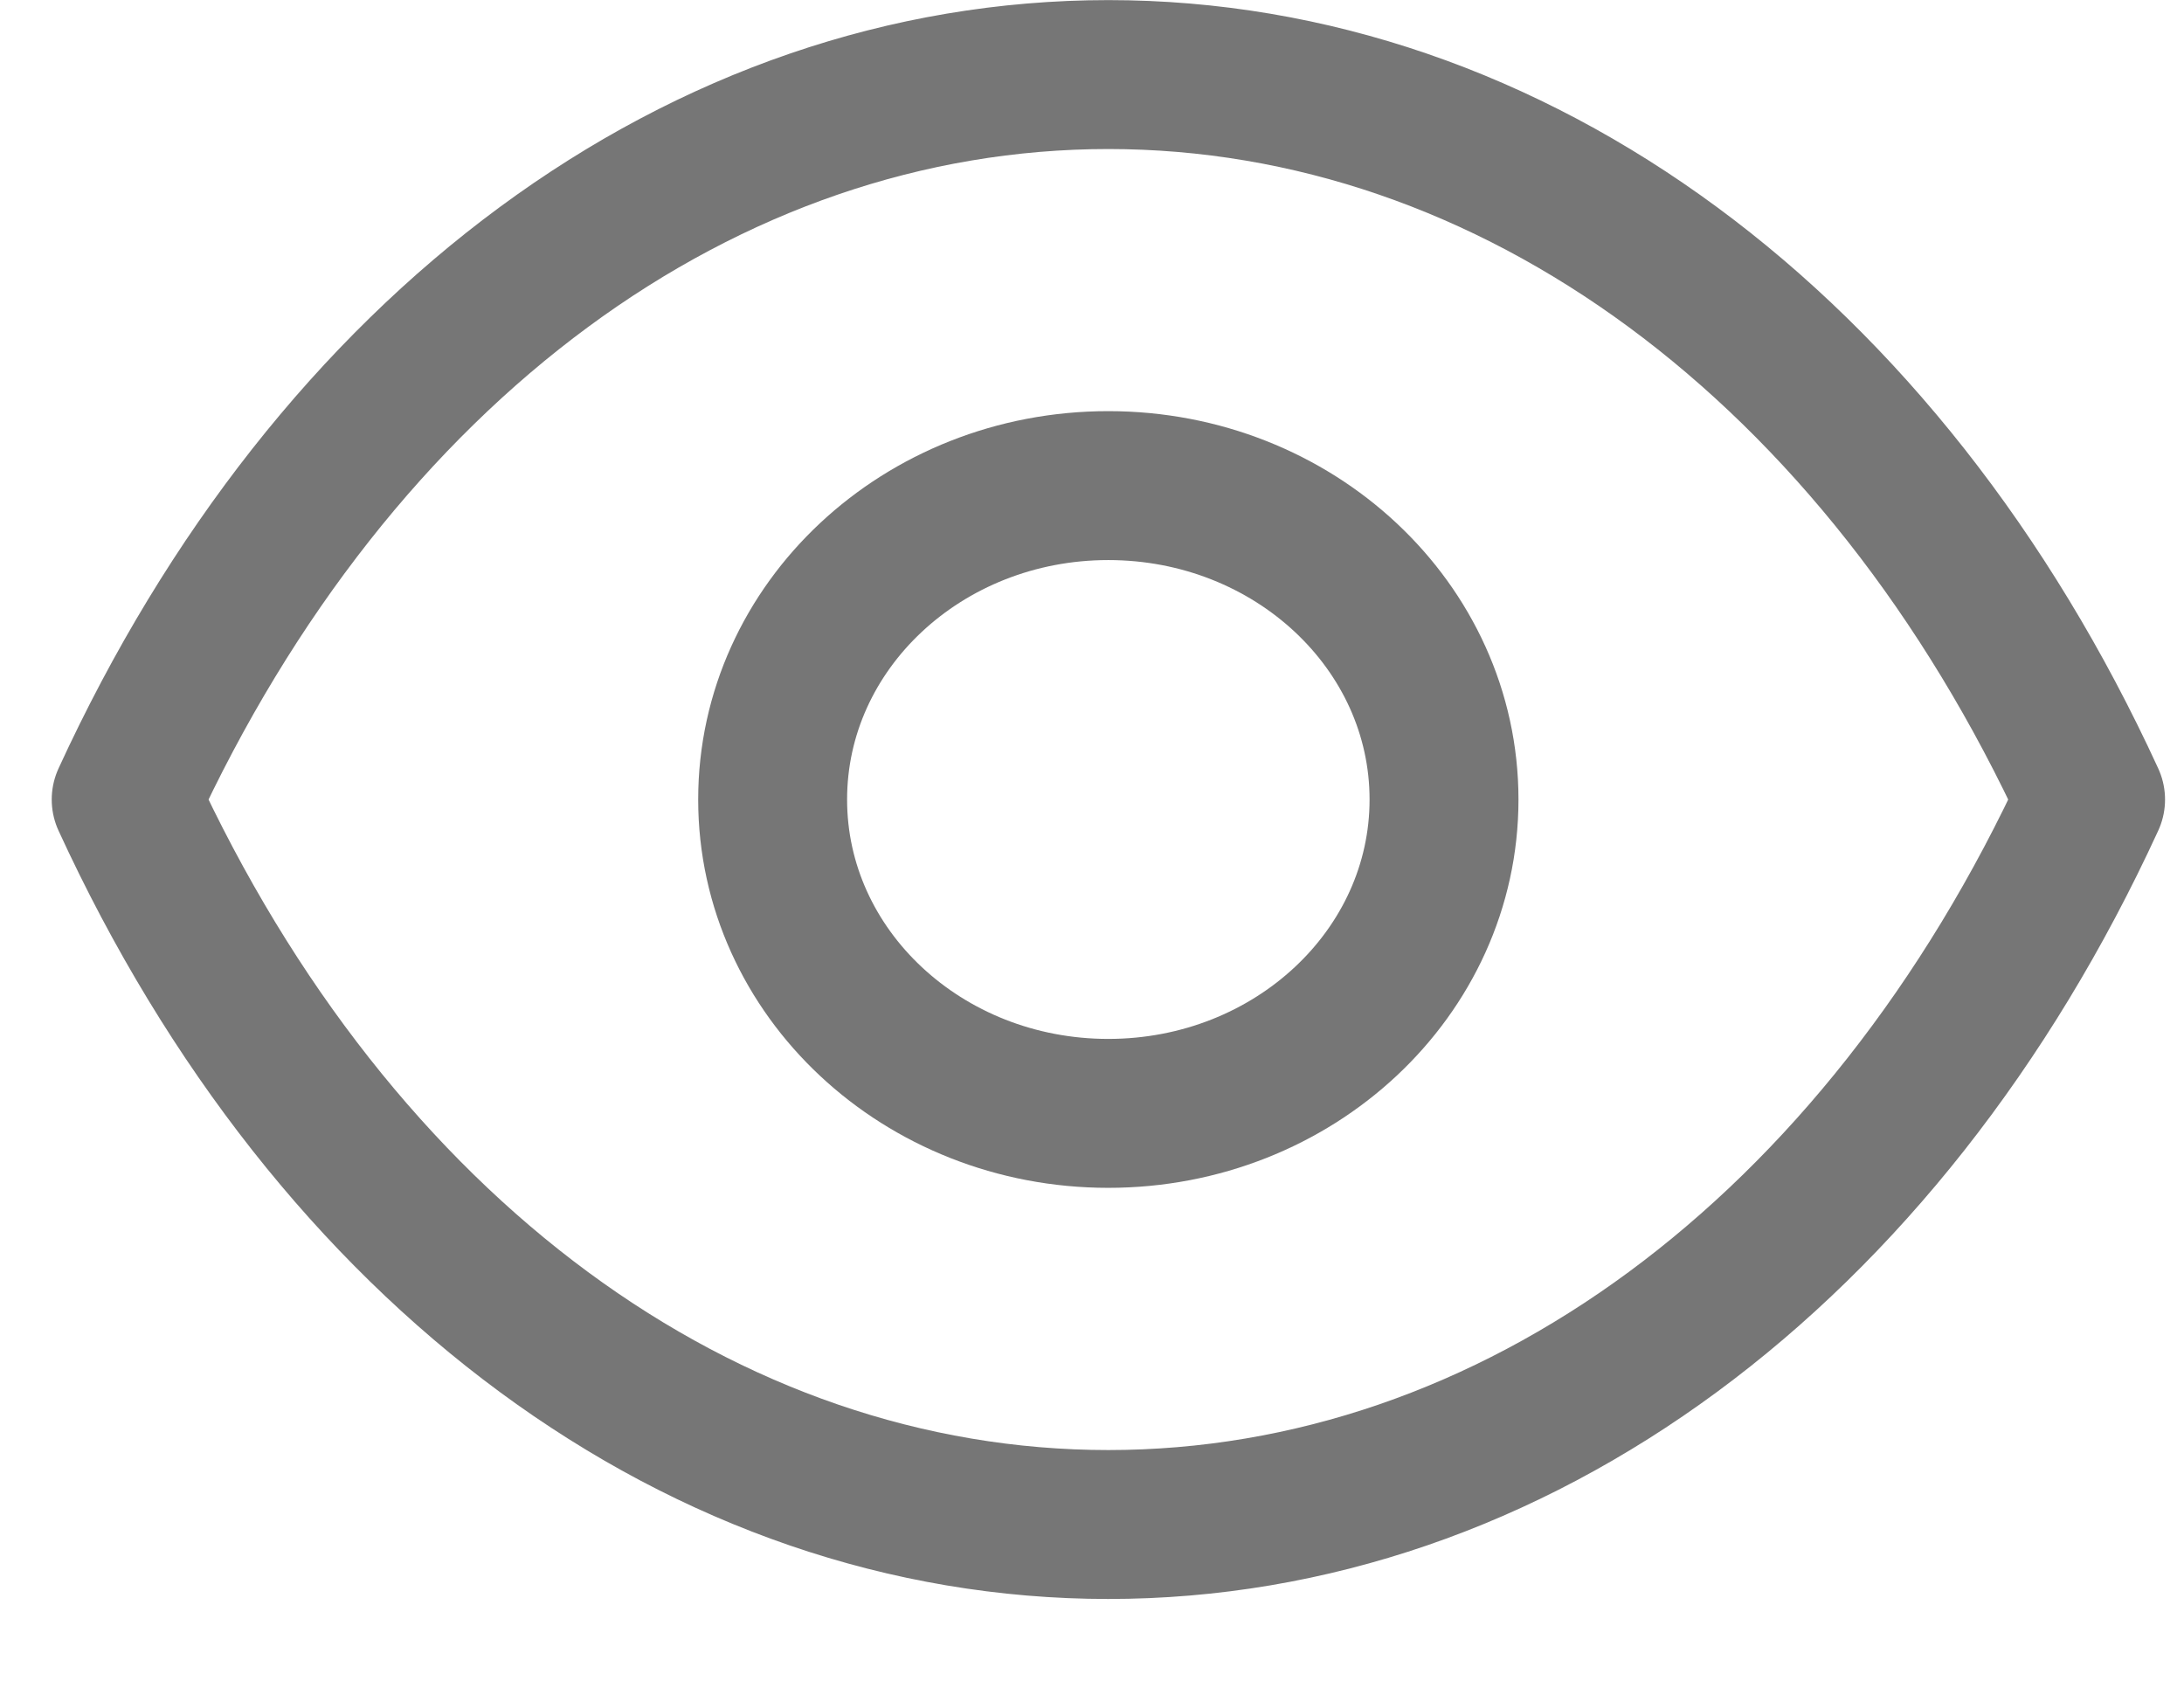 <svg width="22" height="17" viewBox="0 0 22 17" fill="none" xmlns="http://www.w3.org/2000/svg">
<path fill-rule="evenodd" clip-rule="evenodd" d="M14.546 8.053C14.546 9.799 13.032 11.214 11.164 11.214C9.296 11.214 7.783 9.799 7.783 8.053C7.783 6.306 9.296 4.891 11.164 4.891C13.032 4.891 14.546 6.306 14.546 8.053Z" stroke="#767676" stroke-width="1.5" stroke-linecap="round" stroke-linejoin="round"/>
<path fill-rule="evenodd" clip-rule="evenodd" d="M11.162 15.355C15.236 15.355 18.961 12.617 21.059 8.053C18.961 3.489 15.236 0.751 11.162 0.751H11.167C7.094 0.751 3.368 3.489 1.271 8.053C3.368 12.617 7.094 15.355 11.167 15.355H11.162Z" stroke="#767676" stroke-width="1.5" stroke-linecap="round" stroke-linejoin="round"/>
</svg>
